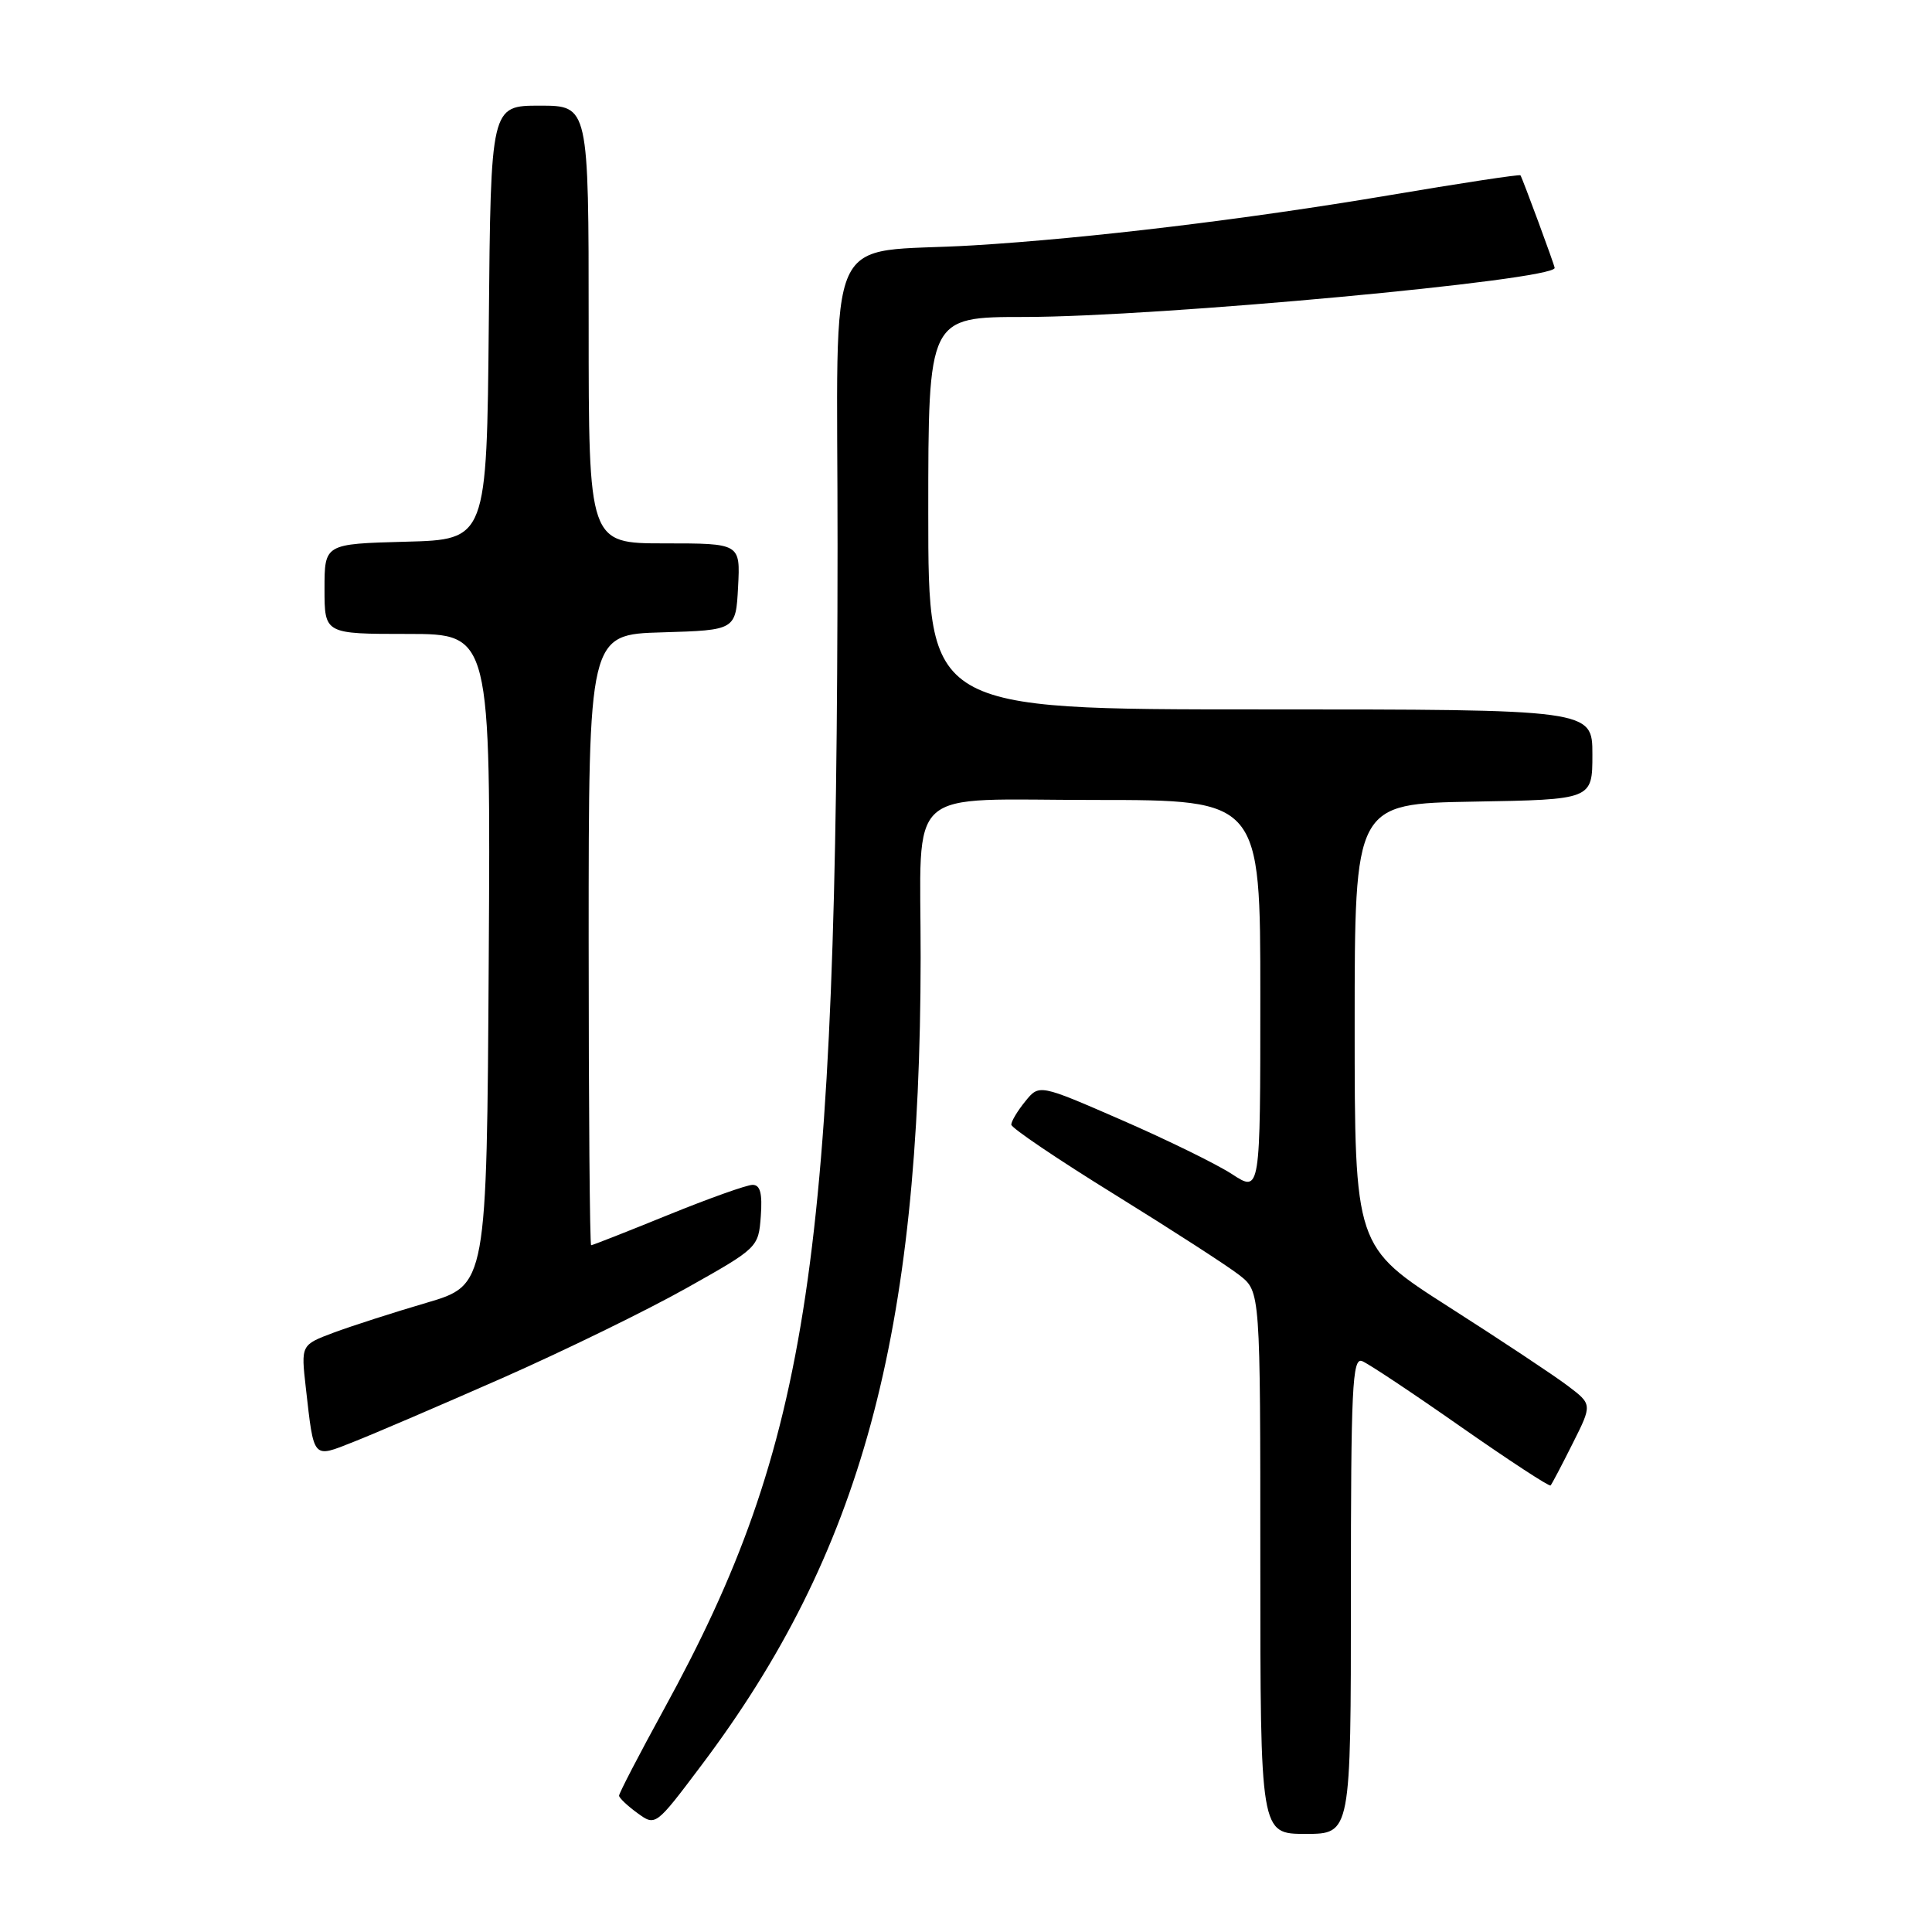 <?xml version="1.0" encoding="UTF-8" standalone="no"?>
<!DOCTYPE svg PUBLIC "-//W3C//DTD SVG 1.1//EN" "http://www.w3.org/Graphics/SVG/1.1/DTD/svg11.dtd" >
<svg xmlns="http://www.w3.org/2000/svg" xmlns:xlink="http://www.w3.org/1999/xlink" version="1.1" viewBox="0 0 256 256">
 <g >
 <path fill="currentColor"
d=" M 179.00 211.39 C 179.00 183.88 179.19 179.86 180.48 180.35 C 181.30 180.67 187.18 184.58 193.56 189.05 C 199.95 193.51 205.30 197.02 205.46 196.83 C 205.63 196.65 206.94 194.16 208.37 191.30 C 210.99 186.09 210.99 186.09 207.74 183.63 C 205.96 182.28 198.88 177.58 192.00 173.19 C 179.50 165.20 179.50 165.20 179.50 135.85 C 179.50 106.50 179.50 106.50 195.25 106.22 C 211.00 105.95 211.00 105.95 211.00 99.97 C 211.00 94.00 211.00 94.00 167.00 94.00 C 123.00 94.00 123.00 94.00 123.00 68.00 C 123.00 42.00 123.00 42.00 135.75 42.00 C 153.40 41.99 206.00 37.12 206.00 35.50 C 206.00 35.16 201.76 23.69 201.47 23.23 C 201.37 23.08 193.46 24.28 183.90 25.90 C 165.16 29.06 144.20 31.59 129.00 32.51 C 108.80 33.74 111.00 28.87 110.98 72.31 C 110.94 166.94 107.33 191.15 88.00 226.44 C 84.70 232.46 82.01 237.64 82.03 237.94 C 82.05 238.25 83.14 239.28 84.46 240.24 C 86.86 241.99 86.86 241.99 92.89 233.98 C 114.13 205.80 121.95 176.99 121.99 126.87 C 122.01 103.73 119.50 106.00 145.12 106.00 C 167.00 106.00 167.00 106.00 167.00 132.01 C 167.00 158.03 167.00 158.03 163.25 155.58 C 161.19 154.24 154.59 151.01 148.60 148.40 C 137.70 143.65 137.70 143.65 135.85 145.94 C 134.83 147.19 134.00 148.58 134.00 149.02 C 134.00 149.46 140.19 153.64 147.75 158.31 C 155.31 162.99 162.74 167.79 164.25 168.98 C 167.00 171.15 167.00 171.15 167.00 207.07 C 167.00 243.00 167.00 243.00 173.00 243.00 C 179.00 243.00 179.00 243.00 179.00 211.39 Z  M 66.56 182.60 C 74.78 178.97 85.78 173.60 91.00 170.66 C 100.44 165.36 100.50 165.29 100.81 161.16 C 101.03 158.12 100.74 157.00 99.72 157.00 C 98.96 157.00 93.91 158.80 88.50 161.00 C 83.09 163.20 78.52 165.00 78.33 165.00 C 78.15 165.00 78.00 146.79 78.00 124.54 C 78.00 84.07 78.00 84.07 87.75 83.79 C 97.50 83.50 97.50 83.50 97.80 77.75 C 98.10 72.00 98.10 72.00 88.05 72.00 C 78.00 72.00 78.00 72.00 78.00 43.00 C 78.00 14.00 78.00 14.00 71.52 14.00 C 65.03 14.00 65.03 14.00 64.77 42.75 C 64.50 71.50 64.50 71.50 53.75 71.78 C 43.00 72.07 43.00 72.07 43.00 78.03 C 43.00 84.00 43.00 84.00 54.01 84.00 C 65.02 84.00 65.02 84.00 64.76 127.14 C 64.50 170.28 64.50 170.28 56.50 172.63 C 52.10 173.92 46.56 175.71 44.19 176.59 C 39.88 178.21 39.88 178.21 40.52 183.86 C 41.62 193.49 41.37 193.22 46.86 191.05 C 49.48 190.02 58.34 186.22 66.56 182.60 Z "/>
</g>
</svg>